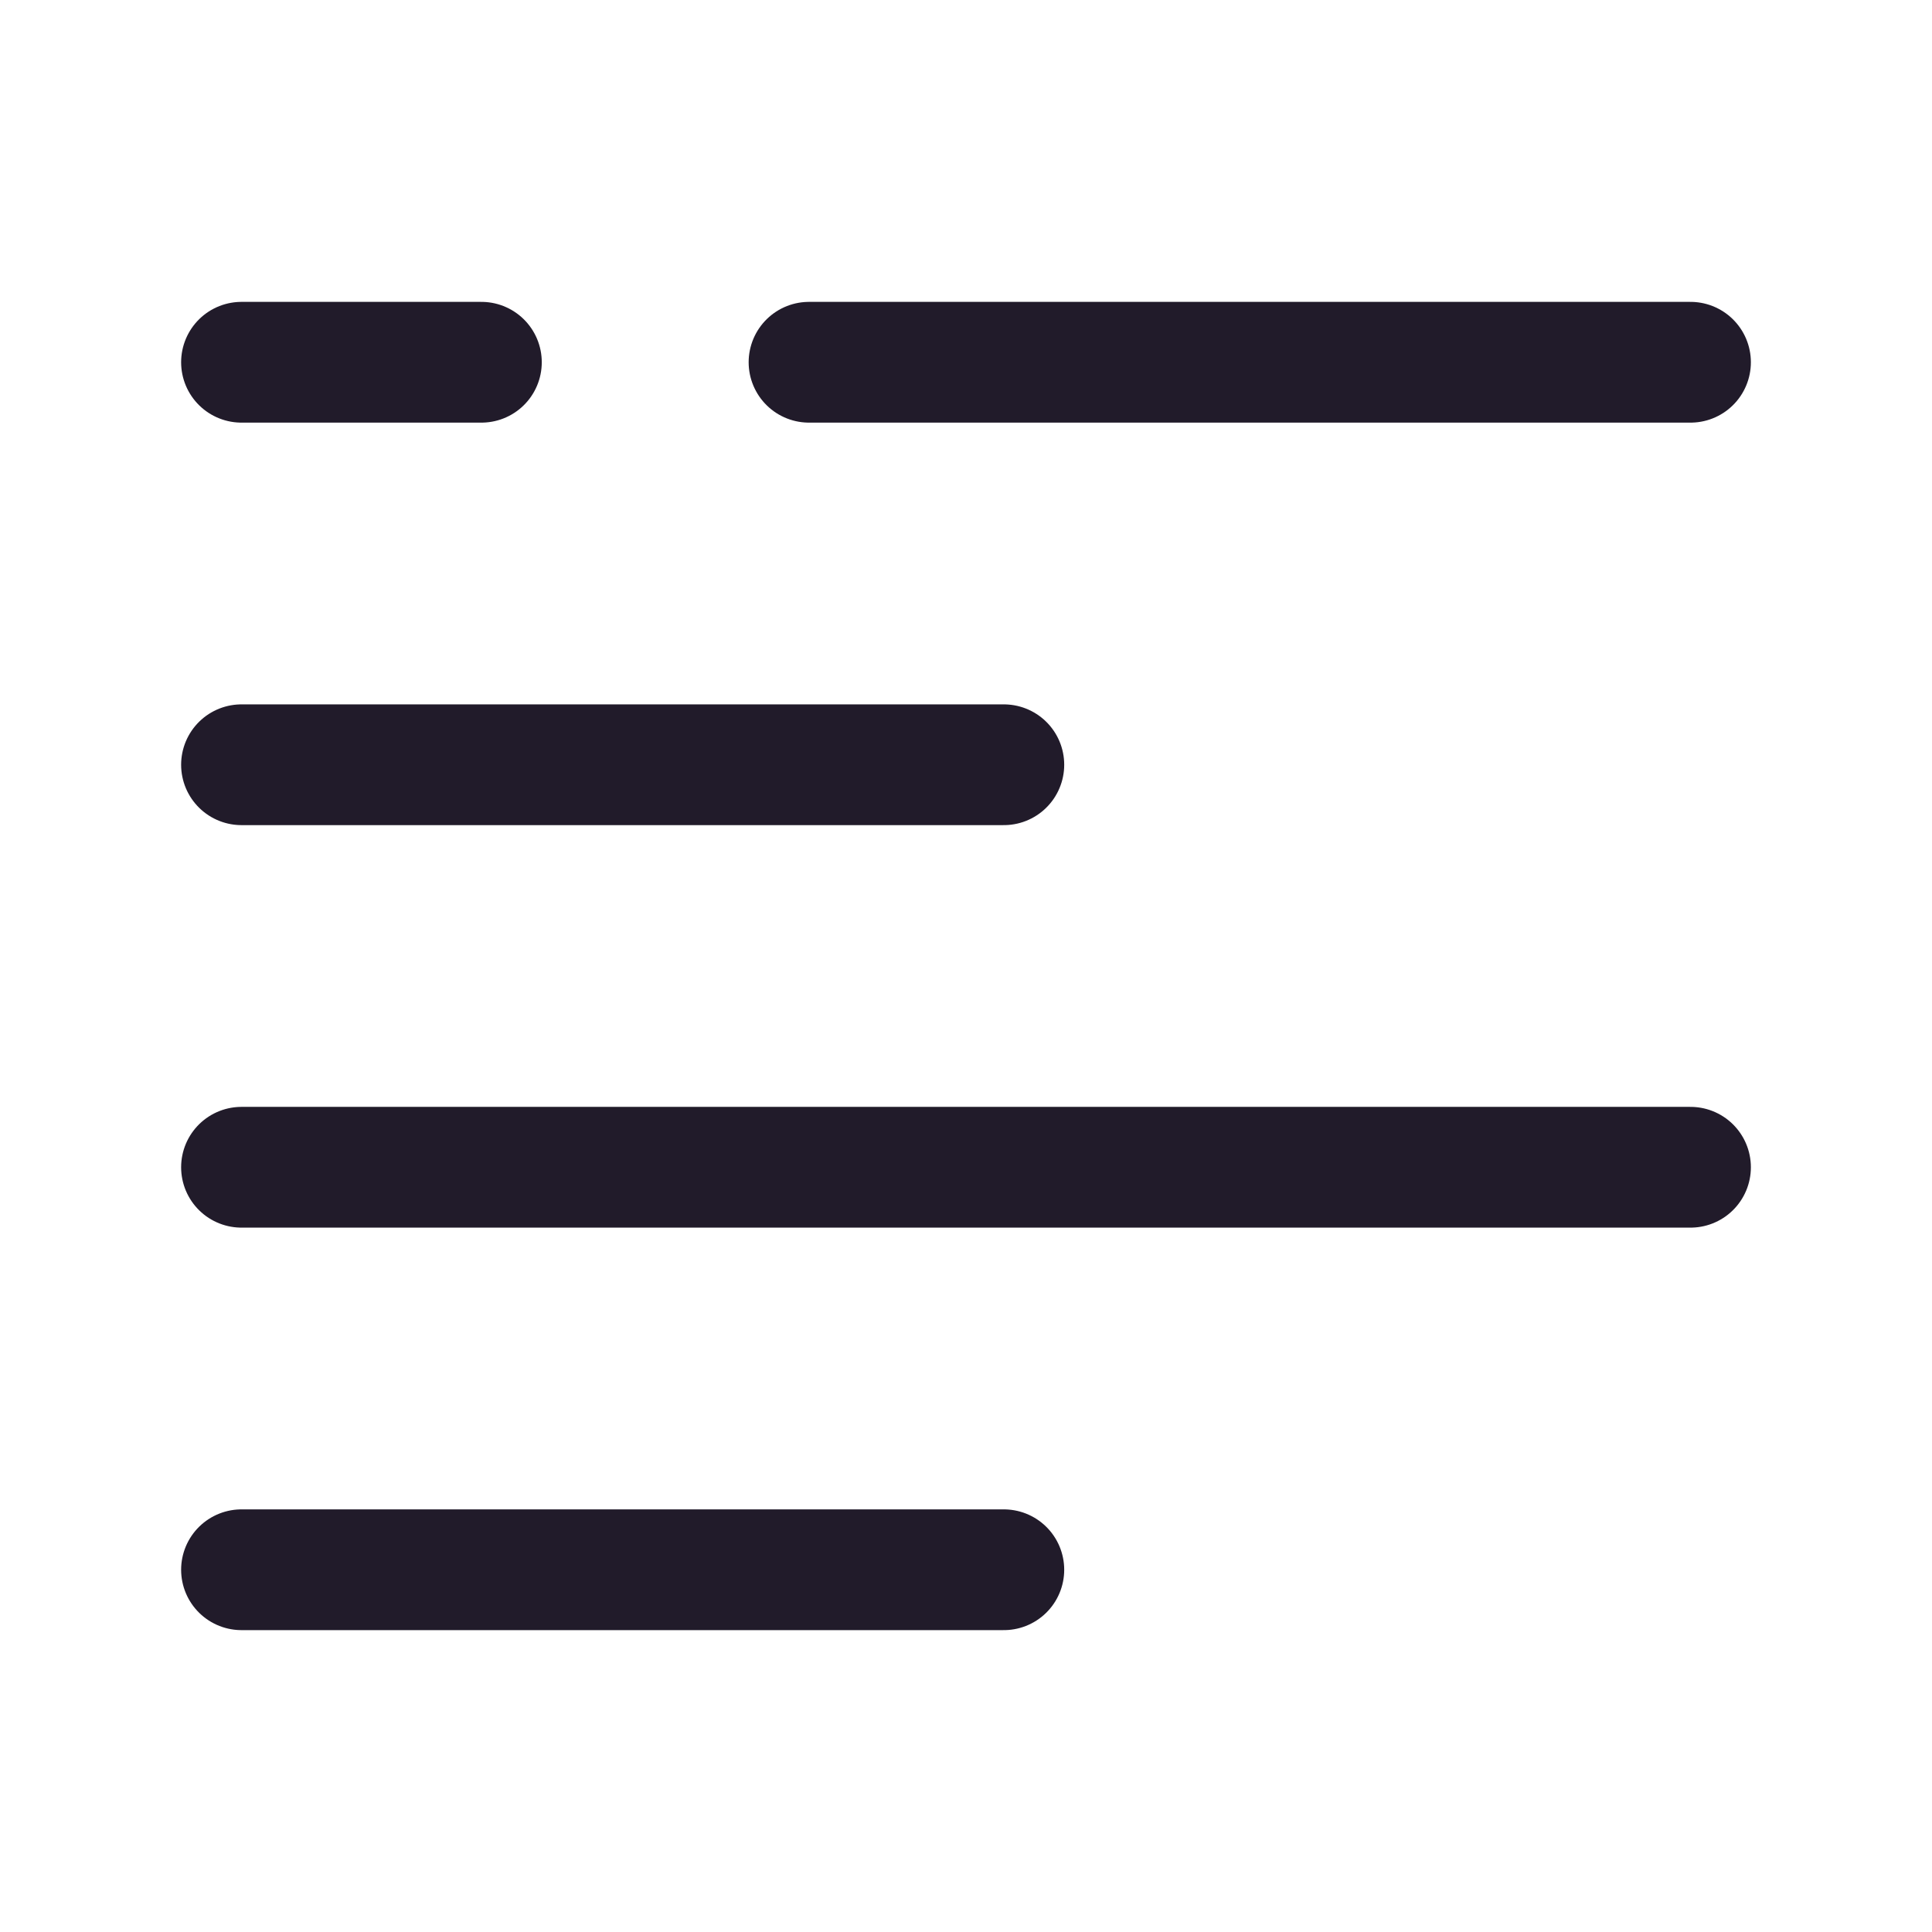 <svg width="24" height="24" viewBox="0 0 24 24" fill="none" xmlns="http://www.w3.org/2000/svg">
<path d="M10.05 4.5H21" stroke="#211B2A" stroke-width="1.5" stroke-linecap="round" stroke-linejoin="round"/>
<path d="M3 4.5H5.98" stroke="#211B2A" stroke-width="1.5" stroke-linecap="round" stroke-linejoin="round"/>
<path d="M3 9.5H12.47" stroke="#211B2A" stroke-width="1.5" stroke-linecap="round" stroke-linejoin="round"/>
<path d="M3 14.5H21" stroke="#211B2A" stroke-width="1.5" stroke-linecap="round" stroke-linejoin="round"/>
<path d="M3 19.5H12.47" stroke="#211B2A" stroke-width="1.5" stroke-linecap="round" stroke-linejoin="round"/>
</svg>
